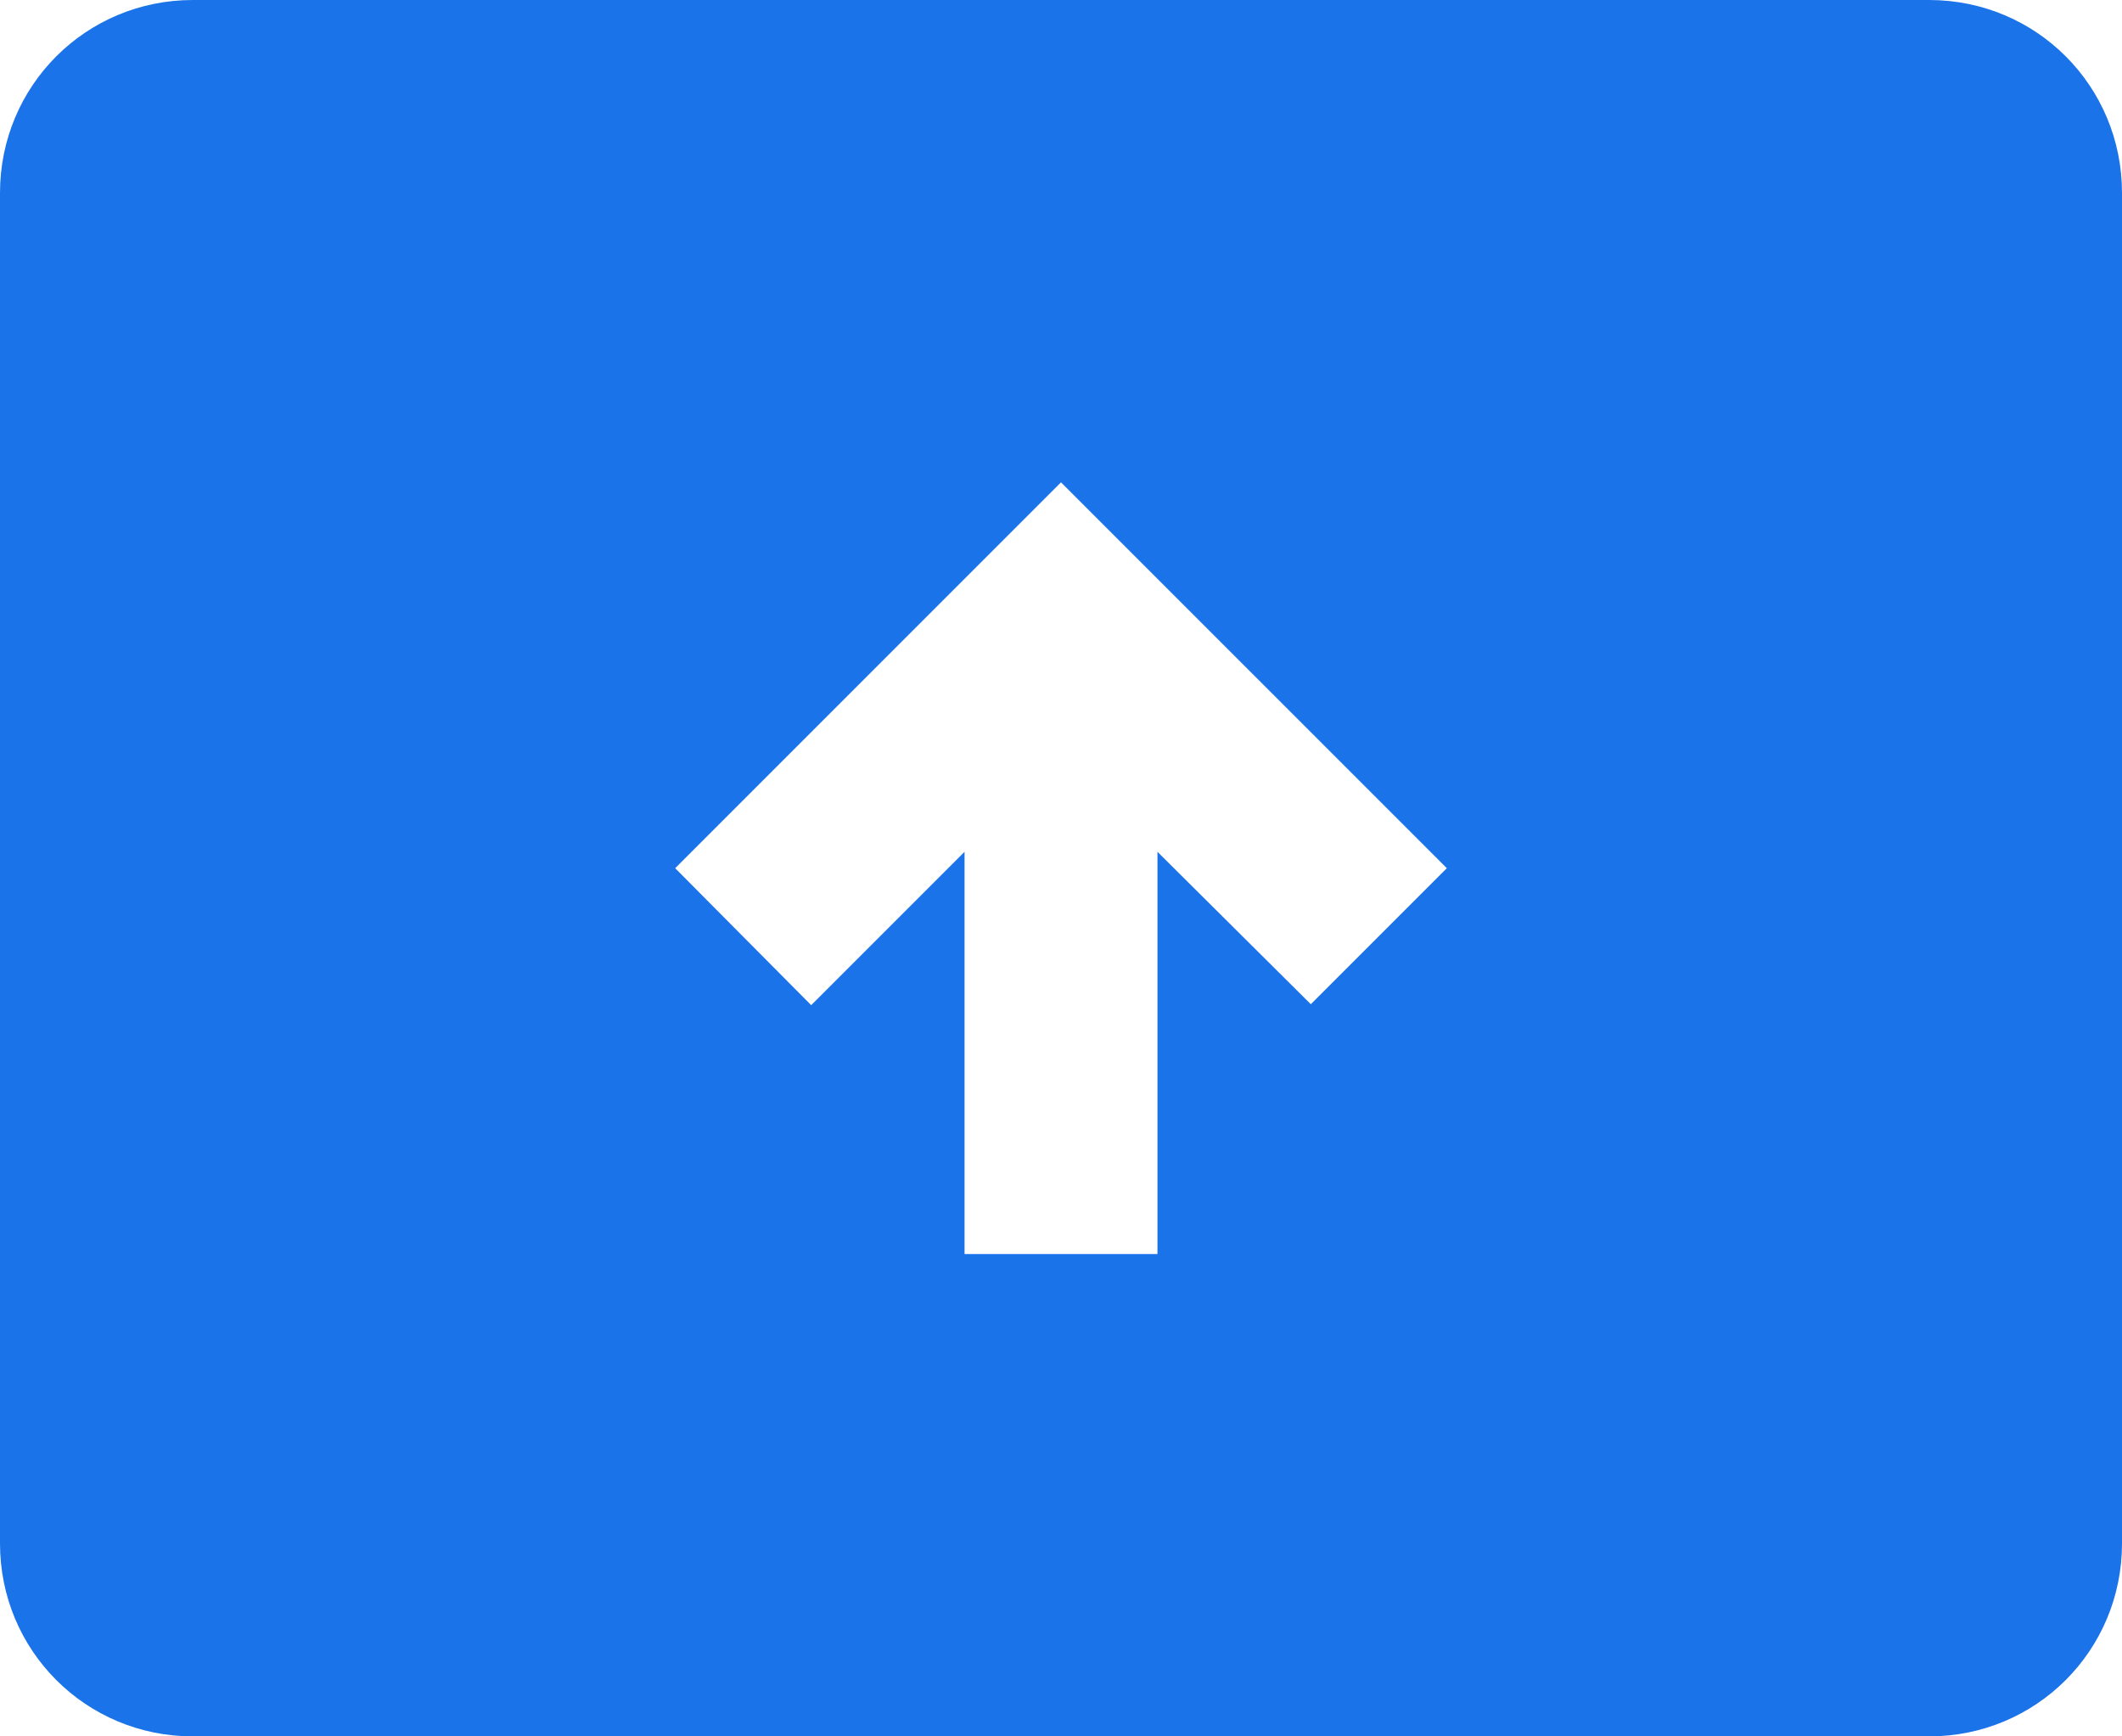 <svg width="22" height="18" viewBox="0 0 22 18" fill="none" xmlns="http://www.w3.org/2000/svg">
<path fill-rule="evenodd" clip-rule="evenodd" d="M2 0H20C21.11 0 22 0.89 22 2V16C22 17.11 21.11 18 20 18H2C0.89 18 0 17.11 0 16V2C0 0.89 0.89 0 2 0ZM11 5L7 9L8.41 10.42L10 8.83V13H12V8.83L13.59 10.41L15 9L11 5Z" fill="#1A73E8"/>
</svg>
